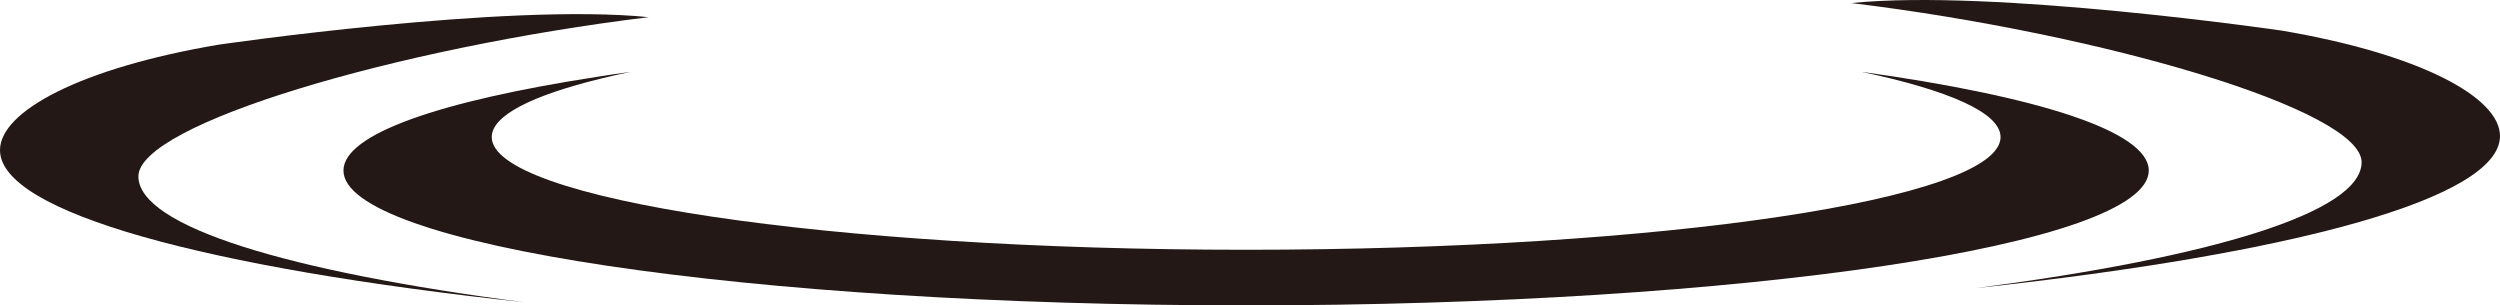 <svg version="1.1" id="图层_1" x="0px" y="0px" width="158.217px" height="19.328px" viewBox="0 0 158.217 19.328" enable-background="new 0 0 158.217 19.328" xml:space="preserve" xmlns="http://www.w3.org/2000/svg" xmlns:xlink="http://www.w3.org/1999/xlink" xmlns:xml="http://www.w3.org/XML/1998/namespace">
  <path fill="#231815" d="M41.051,1.087C25.05,3.037,8.759,7.861,8.759,11.162l0,0c0,3.17,9.453,6.021,24.414,7.967
	C13.067,16.962,0,13.451,0,9.501C0,7.037,5.111,4.306,13.818,2.83C13.818,2.83,32.066,0.169,41.051,1.087z" class="color c1"/>
  <path fill="#231815" d="M117.165,0.193c16.002,1.949,32.293,6.771,32.293,10.073l0,0c0,3.17-9.453,6.022-24.414,7.969
	c20.105-2.168,33.173-5.678,33.173-9.627c0-2.467-5.11-5.195-13.817-6.672C144.399,1.935,126.149-0.725,117.165,0.193z" class="color c1"/>
  <path fill="#231815" d="M135.989,10.792c0,4.711-25.58,8.535-57.127,8.535c-31.547,0-57.126-3.824-57.126-8.535
	c0-2.311,6.125-4.402,16.071-5.932c0.69-0.111,1.396-0.219,2.117-0.316c-0.658,0.137-1.285,0.277-1.879,0.426
	c-4.386,1.074-6.924,2.342-6.924,3.705c0,3.938,21.38,7.132,47.743,7.132c26.364,0,47.745-3.193,47.745-7.132
	c0-1.541-3.274-2.959-8.805-4.131C128.987,6.101,135.989,8.316,135.989,10.792L135.989,10.792z" class="color c1"/>
</svg>